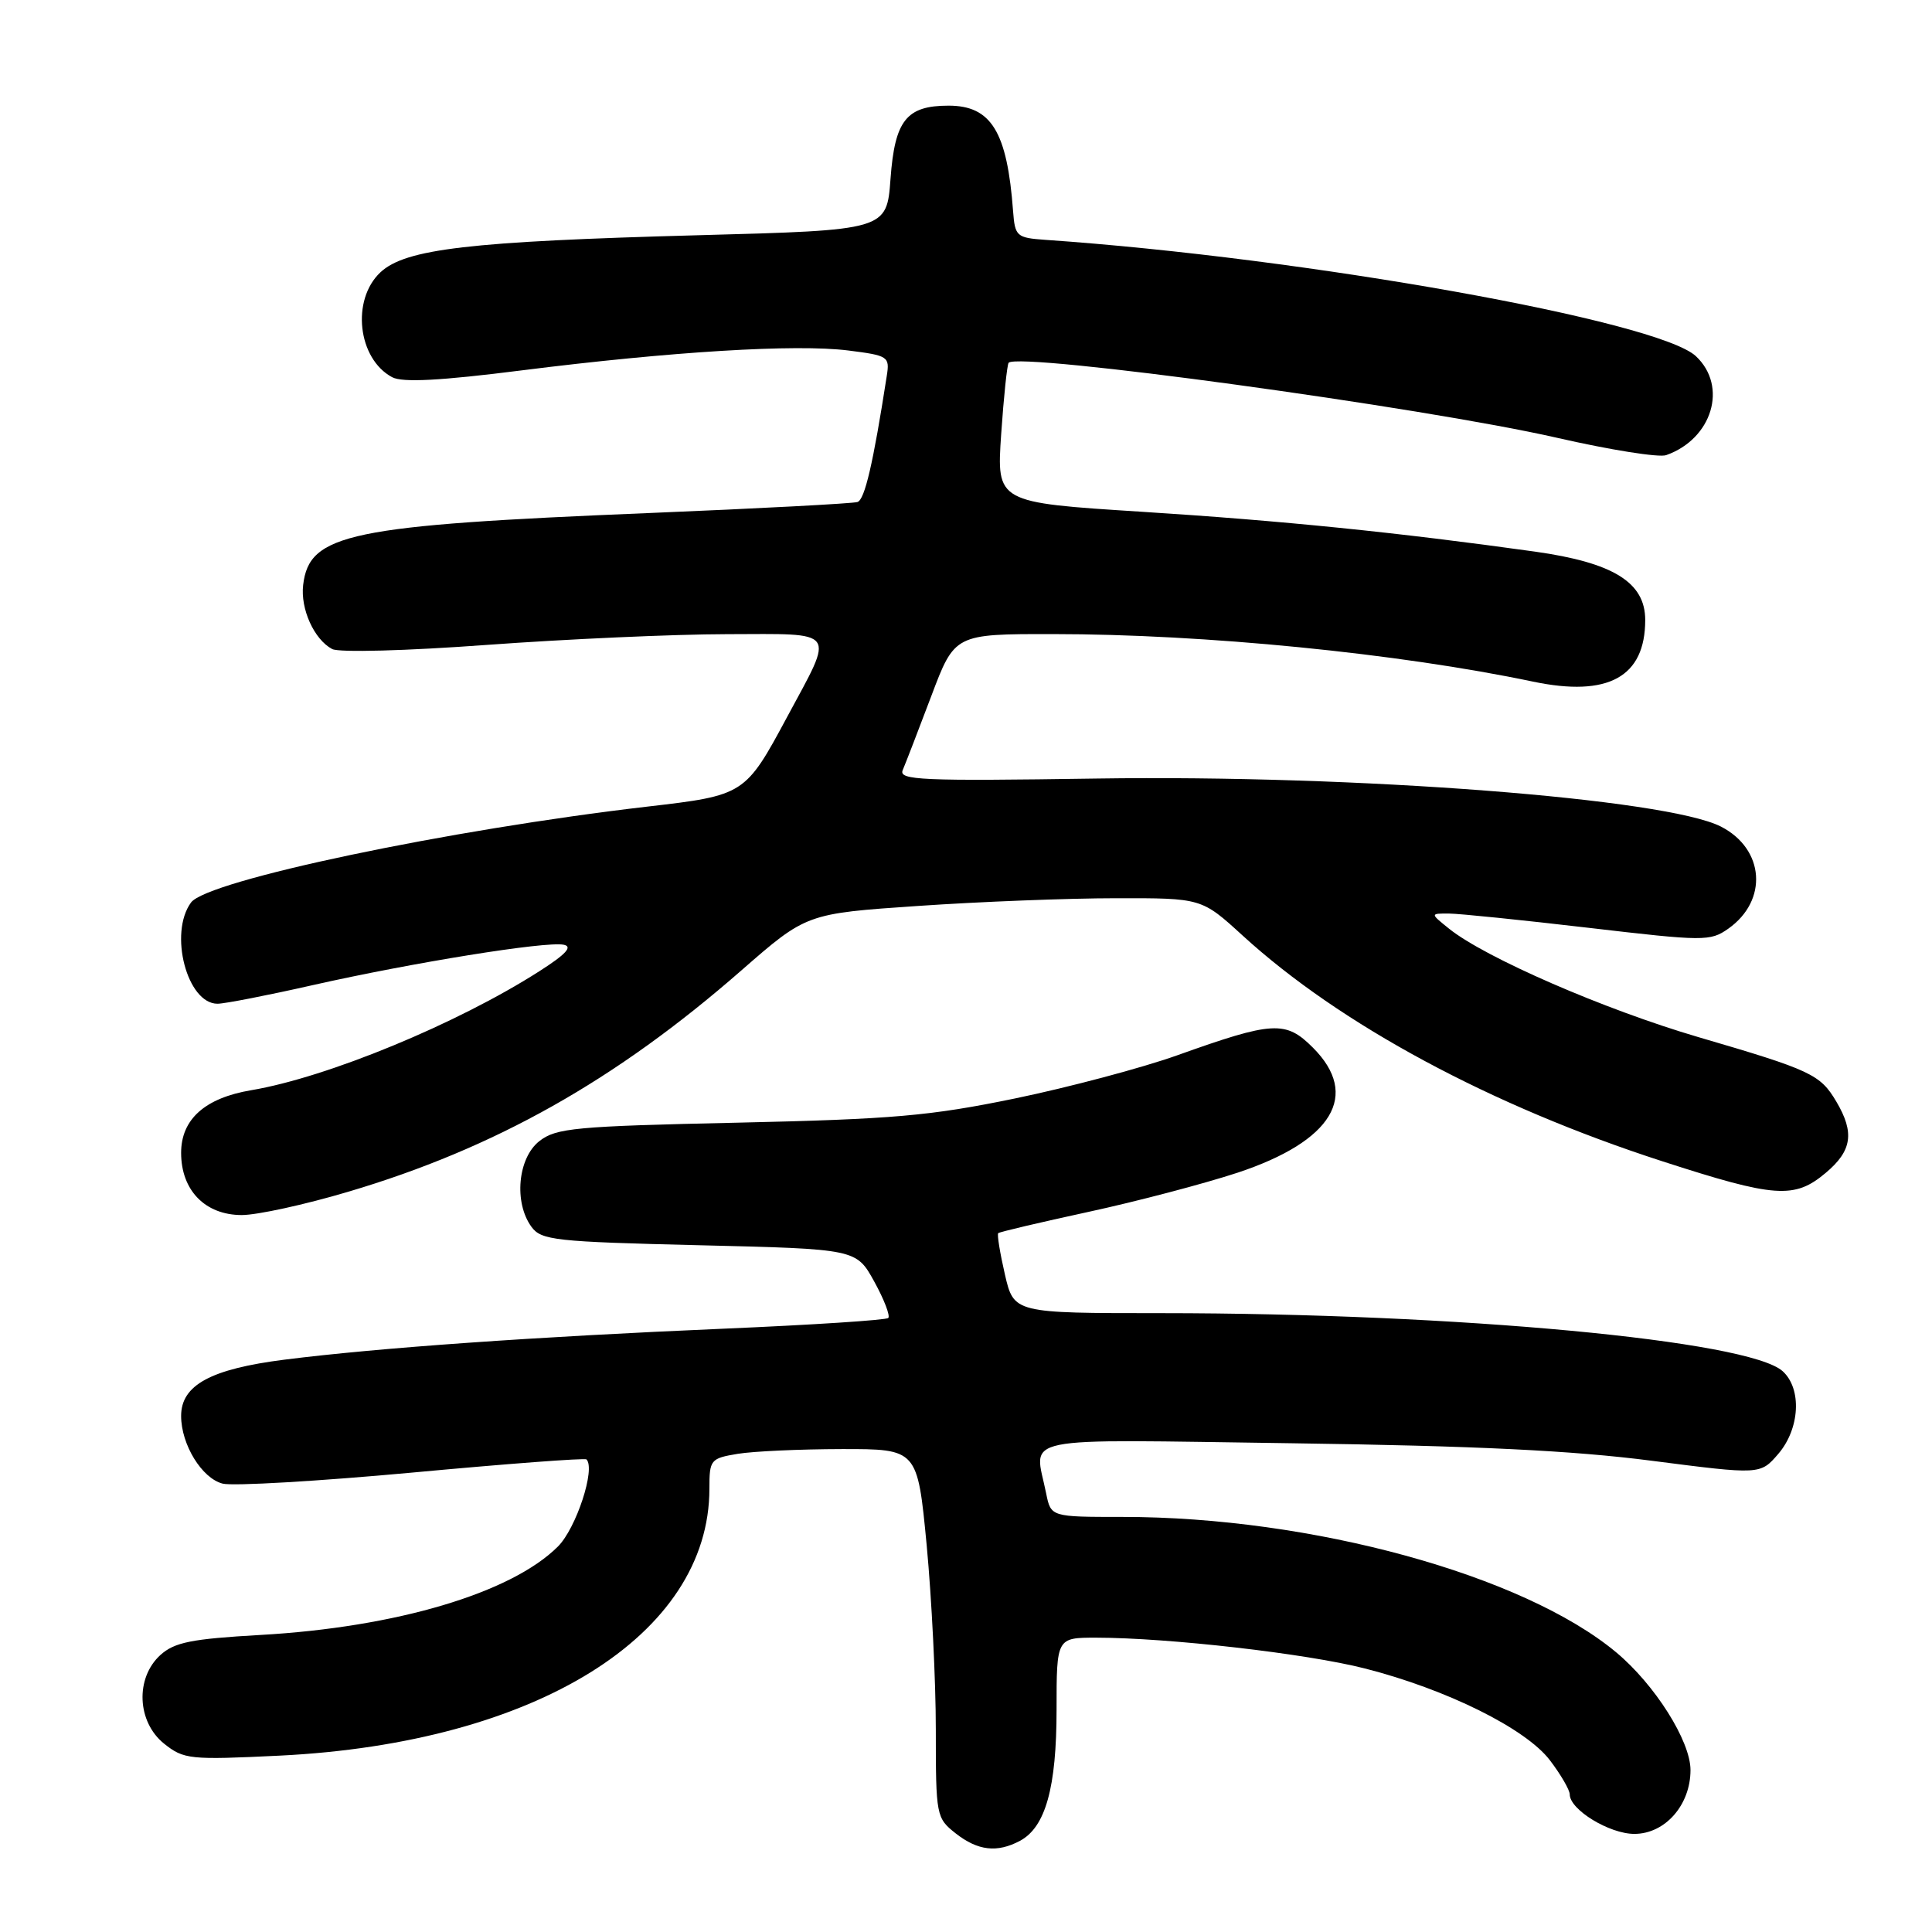 <?xml version="1.0" encoding="UTF-8" standalone="no"?>
<!DOCTYPE svg PUBLIC "-//W3C//DTD SVG 1.1//EN" "http://www.w3.org/Graphics/SVG/1.1/DTD/svg11.dtd" >
<svg xmlns="http://www.w3.org/2000/svg" xmlns:xlink="http://www.w3.org/1999/xlink" version="1.1" viewBox="0 0 256 256">
 <g >
 <path fill="currentColor"
d=" M 135.15 243.92 C 138.54 242.11 140.00 236.86 140.00 226.53 C 140.00 217.00 140.00 217.00 145.25 217.00 C 154.81 217.01 173.09 219.10 180.85 221.08 C 191.68 223.84 202.16 229.04 205.36 233.23 C 206.81 235.13 208.00 237.18 208.00 237.77 C 208.00 239.79 213.25 243.00 216.56 243.00 C 220.64 243.00 224.00 239.17 224.00 234.54 C 224.00 230.69 219.28 223.22 214.15 218.94 C 201.85 208.69 173.81 201.00 148.75 201.00 C 139.25 201.00 139.25 201.00 138.62 197.88 C 137.07 190.10 133.97 190.73 171.25 191.24 C 195.48 191.58 208.40 192.20 218.88 193.56 C 233.25 195.41 233.25 195.41 235.63 192.65 C 238.50 189.31 238.78 184.01 236.21 181.69 C 231.71 177.62 193.09 174.01 153.92 174.00 C 134.34 174.00 134.34 174.00 133.15 168.85 C 132.50 166.02 132.10 163.57 132.27 163.40 C 132.43 163.24 137.82 161.97 144.23 160.58 C 150.65 159.19 159.54 156.85 163.98 155.39 C 176.57 151.22 180.26 145.11 173.97 138.82 C 170.36 135.20 168.68 135.30 156.00 139.83 C 151.32 141.50 141.65 144.07 134.50 145.55 C 123.24 147.87 118.31 148.30 97.71 148.76 C 76.17 149.23 73.68 149.47 71.46 151.21 C 68.61 153.45 68.07 159.34 70.42 162.56 C 71.72 164.34 73.52 164.54 92.65 165.00 C 113.46 165.50 113.46 165.50 115.84 169.81 C 117.15 172.18 117.98 174.35 117.70 174.64 C 117.41 174.92 107.58 175.56 95.84 176.06 C 71.00 177.12 50.12 178.59 37.71 180.16 C 27.92 181.40 24.00 183.53 24.00 187.62 C 24.00 191.42 26.76 195.90 29.51 196.59 C 30.87 196.93 42.19 196.27 54.67 195.12 C 67.14 193.96 77.51 193.18 77.71 193.38 C 78.94 194.61 76.36 202.49 73.93 204.92 C 67.76 211.09 52.47 215.63 34.50 216.64 C 25.36 217.16 23.12 217.61 21.25 219.30 C 17.90 222.35 18.15 228.17 21.75 231.05 C 24.36 233.13 25.15 233.21 37.07 232.63 C 70.97 230.96 94.00 216.66 94.00 197.26 C 94.00 193.42 94.14 193.24 97.75 192.64 C 99.81 192.30 106.02 192.02 111.54 192.01 C 121.57 192.00 121.57 192.00 122.79 204.75 C 123.45 211.76 124.00 222.75 124.00 229.18 C 124.00 240.60 124.06 240.90 126.63 242.93 C 129.57 245.24 132.13 245.53 135.15 243.92 Z  M 46.12 157.92 C 65.57 152.16 81.59 143.14 98.23 128.59 C 106.86 121.05 106.86 121.05 121.68 120.04 C 129.83 119.48 141.61 119.02 147.86 119.02 C 159.22 119.00 159.22 119.00 164.65 123.96 C 177.57 135.77 197.57 146.53 220.25 153.87 C 235.22 158.72 237.78 158.90 241.92 155.41 C 245.40 152.49 245.76 150.09 243.33 145.98 C 241.19 142.36 240.01 141.80 225.00 137.41 C 212.57 133.76 196.77 126.89 192.00 123.05 C 189.50 121.04 189.50 121.04 192.00 121.05 C 193.38 121.06 201.70 121.91 210.50 122.94 C 225.79 124.73 226.61 124.74 229.00 123.06 C 234.31 119.32 233.82 112.50 228.04 109.53 C 220.79 105.82 179.72 102.65 145.39 103.16 C 121.98 103.51 119.03 103.38 119.62 102.03 C 119.98 101.19 121.68 96.79 123.39 92.26 C 126.50 84.01 126.50 84.01 139.50 84.02 C 159.57 84.02 185.29 86.57 203.14 90.32 C 213.09 92.40 218.00 89.71 218.00 82.15 C 218.00 77.17 213.78 74.55 203.37 73.09 C 185.12 70.54 169.95 69.00 151.28 67.81 C 132.05 66.59 132.05 66.59 132.66 57.54 C 133.00 52.57 133.45 48.31 133.65 48.07 C 134.91 46.62 188.50 53.95 206.27 58.00 C 213.30 59.61 219.82 60.65 220.77 60.31 C 226.88 58.16 228.98 51.20 224.72 47.20 C 219.73 42.51 173.06 34.16 138.50 31.78 C 134.71 31.51 134.49 31.32 134.24 28.00 C 133.46 17.45 131.35 14.00 125.69 14.00 C 120.11 14.00 118.57 15.94 118.00 23.67 C 117.50 30.50 117.50 30.50 92.50 31.17 C 62.15 31.99 53.72 32.98 50.40 36.09 C 46.52 39.74 47.40 47.54 51.96 49.98 C 53.32 50.71 58.31 50.45 69.19 49.07 C 88.95 46.58 105.43 45.57 112.39 46.44 C 117.70 47.11 117.91 47.24 117.50 49.82 C 115.69 61.48 114.58 66.21 113.62 66.52 C 113.00 66.72 100.58 67.38 86.00 67.98 C 46.24 69.61 40.97 70.71 40.17 77.51 C 39.79 80.68 41.62 84.73 44.01 86.00 C 44.90 86.48 53.84 86.24 64.55 85.45 C 74.97 84.69 89.27 84.04 96.32 84.03 C 111.16 84.00 110.62 83.25 104.30 95.00 C 98.76 105.31 98.64 105.39 85.78 106.88 C 59.49 109.93 27.45 116.66 25.31 119.59 C 22.34 123.65 24.79 133.00 28.82 133.00 C 29.77 133.00 35.45 131.89 41.46 130.53 C 54.63 127.56 72.27 124.71 74.68 125.18 C 75.93 125.42 75.01 126.43 71.47 128.69 C 60.60 135.65 43.38 142.76 33.28 144.46 C 27.16 145.49 24.00 148.31 24.00 152.76 C 24.00 157.73 27.19 161.00 32.04 161.00 C 34.08 161.00 40.41 159.62 46.12 157.92 Z "/>
</g>
</svg>